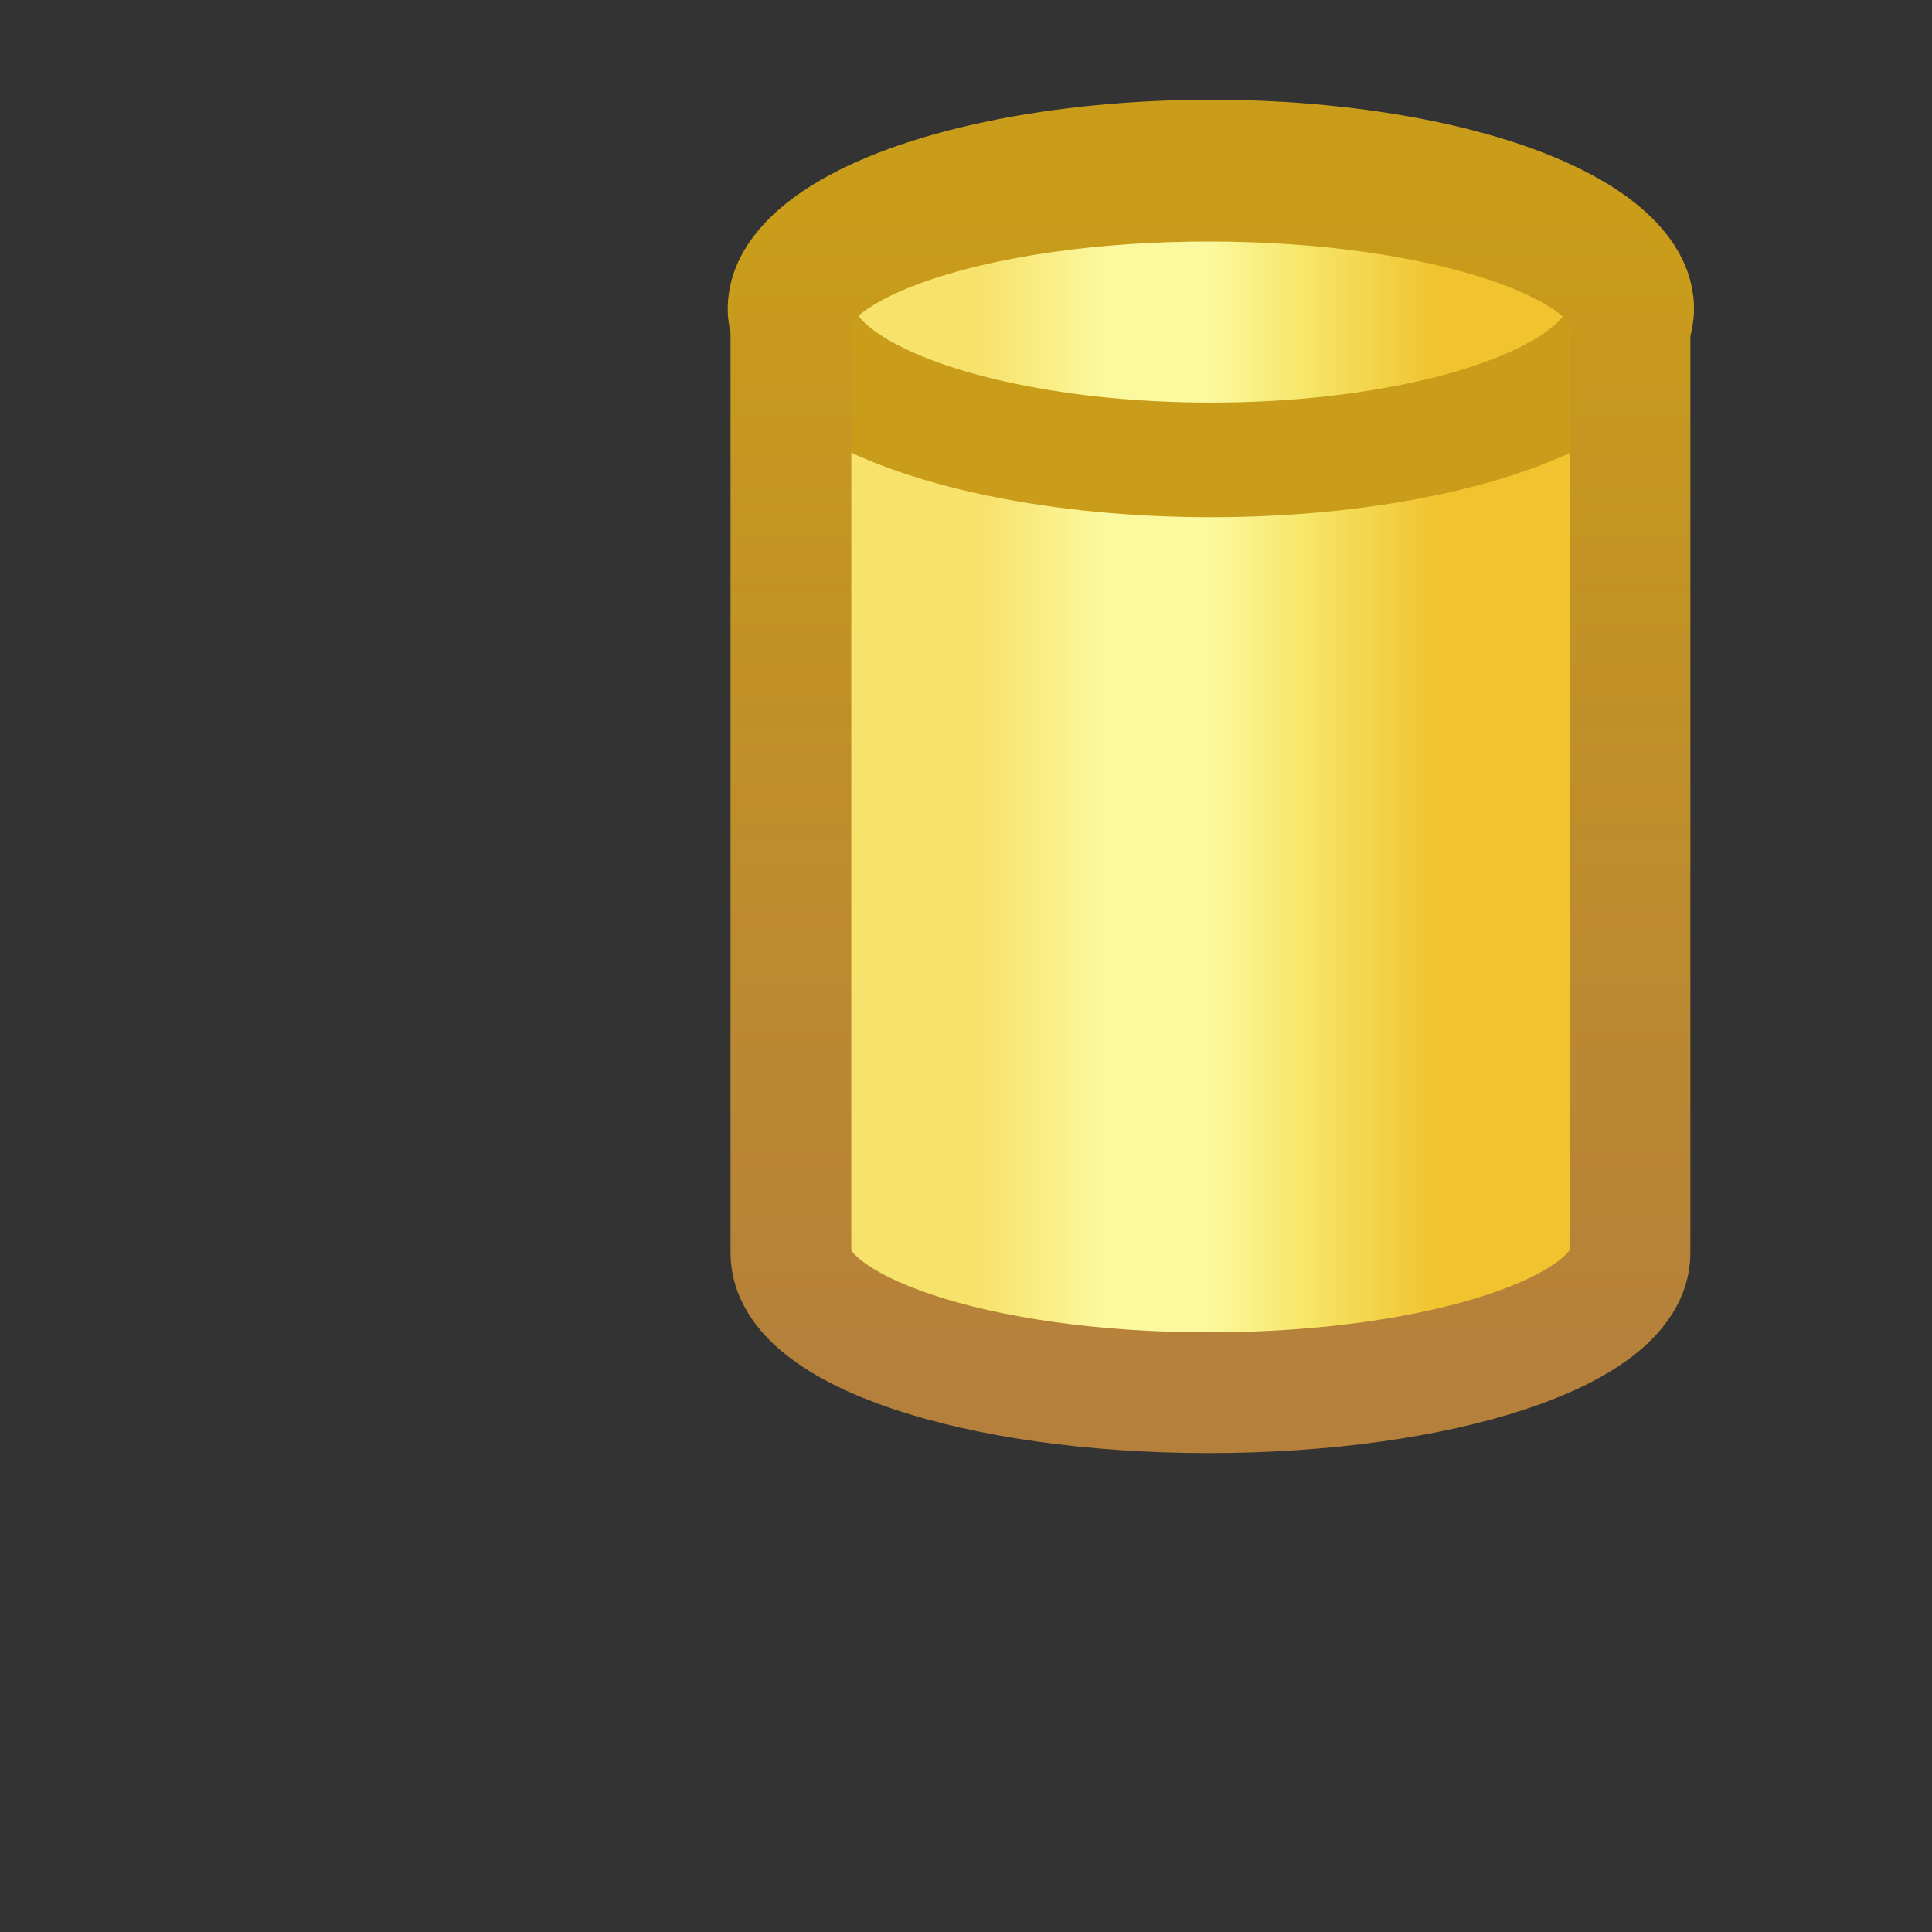 <?xml version="1.0" encoding="UTF-8" standalone="no"?>
<!-- Created with Inkscape (http://www.inkscape.org/) -->

<svg
   xmlns:dc="http://purl.org/dc/elements/1.1/"
   xmlns:cc="http://creativecommons.org/ns#"
   xmlns:rdf="http://www.w3.org/1999/02/22-rdf-syntax-ns#"
   xmlns:svg="http://www.w3.org/2000/svg"
   xmlns="http://www.w3.org/2000/svg"
   xmlns:xlink="http://www.w3.org/1999/xlink"
   xmlns:sodipodi="http://sodipodi.sourceforge.net/DTD/sodipodi-0.dtd"
   xmlns:inkscape="http://www.inkscape.org/namespaces/inkscape"
   width="16"
   height="16"
   id="svg2"
   version="1.1"
   inkscape:version="0.48.2 r9819"
   sodipodi:docname="repo.svg">
  <rect width="100%" height="100%" fill="#333333" stroke="none"/>
  <defs
     id="defs4">
    <linearGradient
       id="linearGradient4029">
      <stop
         style="stop-color:#ffd461;stop-opacity:1;"
         offset="0"
         id="stop4031" />
      <stop
         id="stop4037"
         offset="0.733"
         style="stop-color:#ffd461;stop-opacity:1;" />
      <stop
         style="stop-color:#ffffff;stop-opacity:1;"
         offset="1"
         id="stop4033" />
    </linearGradient>
    <linearGradient
       id="linearGradient3950">
      <stop
         style="stop-color:#e3a300;stop-opacity:1;"
         offset="0"
         id="stop3952" />
      <stop
         style="stop-color:#f1ae00;stop-opacity:1;"
         offset="1"
         id="stop3954" />
    </linearGradient>
    <linearGradient
       inkscape:collect="always"
       xlink:href="#linearGradient3950"
       id="linearGradient4151"
       x1="-16.531"
       y1="5.578"
       x2="-1.531"
       y2="5.578"
       gradientUnits="userSpaceOnUse"
       gradientTransform="translate(17.058,1036.419)" />
    <radialGradient
       inkscape:collect="always"
       xlink:href="#linearGradient4029"
       id="radialGradient4159"
       cx="-14.007"
       cy="12.162"
       fx="-14.007"
       fy="12.162"
       r="8"
       gradientTransform="matrix(0.607,-0.871,1.705,1.189,-5.681,1020.662)"
       gradientUnits="userSpaceOnUse" />
    <linearGradient
       inkscape:collect="always"
       xlink:href="#linearGradient5961"
       id="linearGradient4967"
       gradientUnits="userSpaceOnUse"
       x1="673.61"
       y1="460.616"
       x2="696.684"
       y2="460.616"
       gradientTransform="matrix(0.182,0,0,0.178,-101.089,965.354)" />
    <linearGradient
       id="linearGradient5961">
      <stop
         style="stop-color:#f7e26b;stop-opacity:1"
         offset="0"
         id="stop5963" />
      <stop
         id="stop5965"
         offset="0.174"
         style="stop-color:#f7e26b;stop-opacity:1" />
      <stop
         id="stop5967"
         offset="0.347"
         style="stop-color:#fcf89d;stop-opacity:1" />
      <stop
         id="stop5969"
         offset="0.5"
         style="stop-color:#fcf89d;stop-opacity:1" />
      <stop
         style="stop-color:#f6e567;stop-opacity:1"
         offset="0.638"
         id="stop5971" />
      <stop
         id="stop5973"
         offset="0.819"
         style="stop-color:#f1c32f;stop-opacity:1" />
      <stop
         style="stop-color:#f1c32f;stop-opacity:1"
         offset="1"
         id="stop5975" />
    </linearGradient>
    <linearGradient
       gradientUnits="userSpaceOnUse"
       y2="2.633"
       x2="11.812"
       y1="2.633"
       x1="5.015"
       id="linearGradient4800-4"
       xlink:href="#linearGradient4794-9"
       inkscape:collect="always"
       gradientTransform="matrix(0.626,0,0,0.663,18.379,1042.69)" />
    <linearGradient
       id="linearGradient4794-9">
      <stop
         id="stop4796-8"
         offset="0"
         style="stop-color:#c99d19;stop-opacity:1" />
      <stop
         style="stop-color:#fcdf98;stop-opacity:1"
         offset="0.389"
         id="stop4802-2" />
      <stop
         id="stop4798-4"
         offset="1"
         style="stop-color:#c99d19;stop-opacity:1" />
    </linearGradient>
    <linearGradient
       id="linearGradient4721-1"
       inkscape:collect="always">
      <stop
         id="stop4723-2"
         offset="0"
         style="stop-color:#b5803b;stop-opacity:1" />
      <stop
         id="stop4725-1"
         offset="1"
         style="stop-color:#c99d19;stop-opacity:1" />
    </linearGradient>
    <linearGradient
       y2="438.441"
       x2="690.186"
       y1="484.134"
       x1="690.186"
       gradientTransform="matrix(0.175,0,0,0.172,-96.317,968.343)"
       gradientUnits="userSpaceOnUse"
       id="linearGradient3118"
       xlink:href="#linearGradient4721-1"
       inkscape:collect="always" />
    <linearGradient
       inkscape:collect="always"
       xlink:href="#linearGradient4721-1"
       id="linearGradient3079"
       gradientUnits="userSpaceOnUse"
       gradientTransform="matrix(0.243,0,0,0.215,-156.682,943.681)"
       x1="690.186"
       y1="484.134"
       x2="690.186"
       y2="438.441" />
    <linearGradient
       inkscape:collect="always"
       xlink:href="#linearGradient5961"
       id="linearGradient3083"
       gradientUnits="userSpaceOnUse"
       gradientTransform="matrix(0.253,0,0,0.224,-163.314,939.932)"
       x1="673.61"
       y1="460.616"
       x2="696.684"
       y2="460.616" />
  </defs>
  <sodipodi:namedview
     id="base"
     pagecolor="#d2d2d2"
     bordercolor="#666666"
     borderopacity="1.0"
     inkscape:pageopacity="0"
     inkscape:pageshadow="2"
     inkscape:zoom="35.114892"
     inkscape:cx="-12.211776"
     inkscape:cy="7.9834735"
     inkscape:document-units="px"
     inkscape:current-layer="layer1"
     showgrid="true"
     inkscape:window-width="2560"
     inkscape:window-height="1317"
     inkscape:window-x="0"
     inkscape:window-y="0"
     inkscape:window-maximized="1"
     showguides="true"
     inkscape:guide-bbox="true"
     inkscape:snap-global="false"
     inkscape:snap-bbox="true"
     inkscape:bbox-nodes="true">
    <inkscape:grid
       type="xygrid"
       id="grid5273" />
  </sodipodi:namedview>
  <g
     inkscape:label="Layer 1"
     inkscape:groupmode="layer"
     id="layer1"
     style="display:inline"
     transform="translate(0,-1036.362)">
    <g
       id="g3853">
      <path
         style="fill:url(#linearGradient3083);fill-opacity:1;stroke:none;display:inline"
         d="m 9.969,1037.77 c -1.999,0 -3.598,0.535 -3.598,1.203 l 0,8.018 c 0,0.668 1.599,1.203 3.598,1.203 1.999,0 3.626,-0.535 3.626,-1.203 l 0,-8.018 c 0,-0.668 -1.627,-1.203 -3.626,-1.203 z"
         id="path3868-1"
         inkscape:connector-curvature="0"
         sodipodi:nodetypes="sccsccs" />
      <ellipse
         transform="matrix(1.39,0,0,1.254,-22.815,-270.806)"
         sodipodi:ry="1.0000277"
         sodipodi:rx="2.4999995"
         sodipodi:cy="1044.4362"
         sodipodi:cx="23.628193"
         d="m 26.128,1044.436 c 0,0.552 -1.119,1 -2.5,1 -1.381,0 -2.5,-0.448 -2.5,-1 0,-0.552 1.119,-1 2.5,-1 1.381,0 2.5,0.448 2.5,1 z"
         style="fill:none;stroke:#c99d19;stroke-width:0.757;stroke-miterlimit:4;stroke-opacity:1;stroke-dasharray:none;display:inline"
         id="path3868"
         cx="23.628"
         cy="1044.436"
         rx="2.5"
         ry="1" />
      <path
         style="fill:none;stroke:url(#linearGradient3079);stroke-width:1;stroke-miterlimit:4;stroke-opacity:1;stroke-dasharray:none;display:inline"
         d="m 10.011,1037.862 c -1.923,0 -3.461,0.515 -3.461,1.158 l 0,7.718 c 0,0.643 1.538,1.158 3.461,1.158 1.923,0 3.488,-0.515 3.488,-1.158 l 0,-7.718 c 0,-0.643 -1.566,-1.158 -3.488,-1.158 z"
         id="path3868-1-4"
         inkscape:connector-curvature="0"
         sodipodi:nodetypes="sccsccs" />
    </g>
  </g>
</svg>
